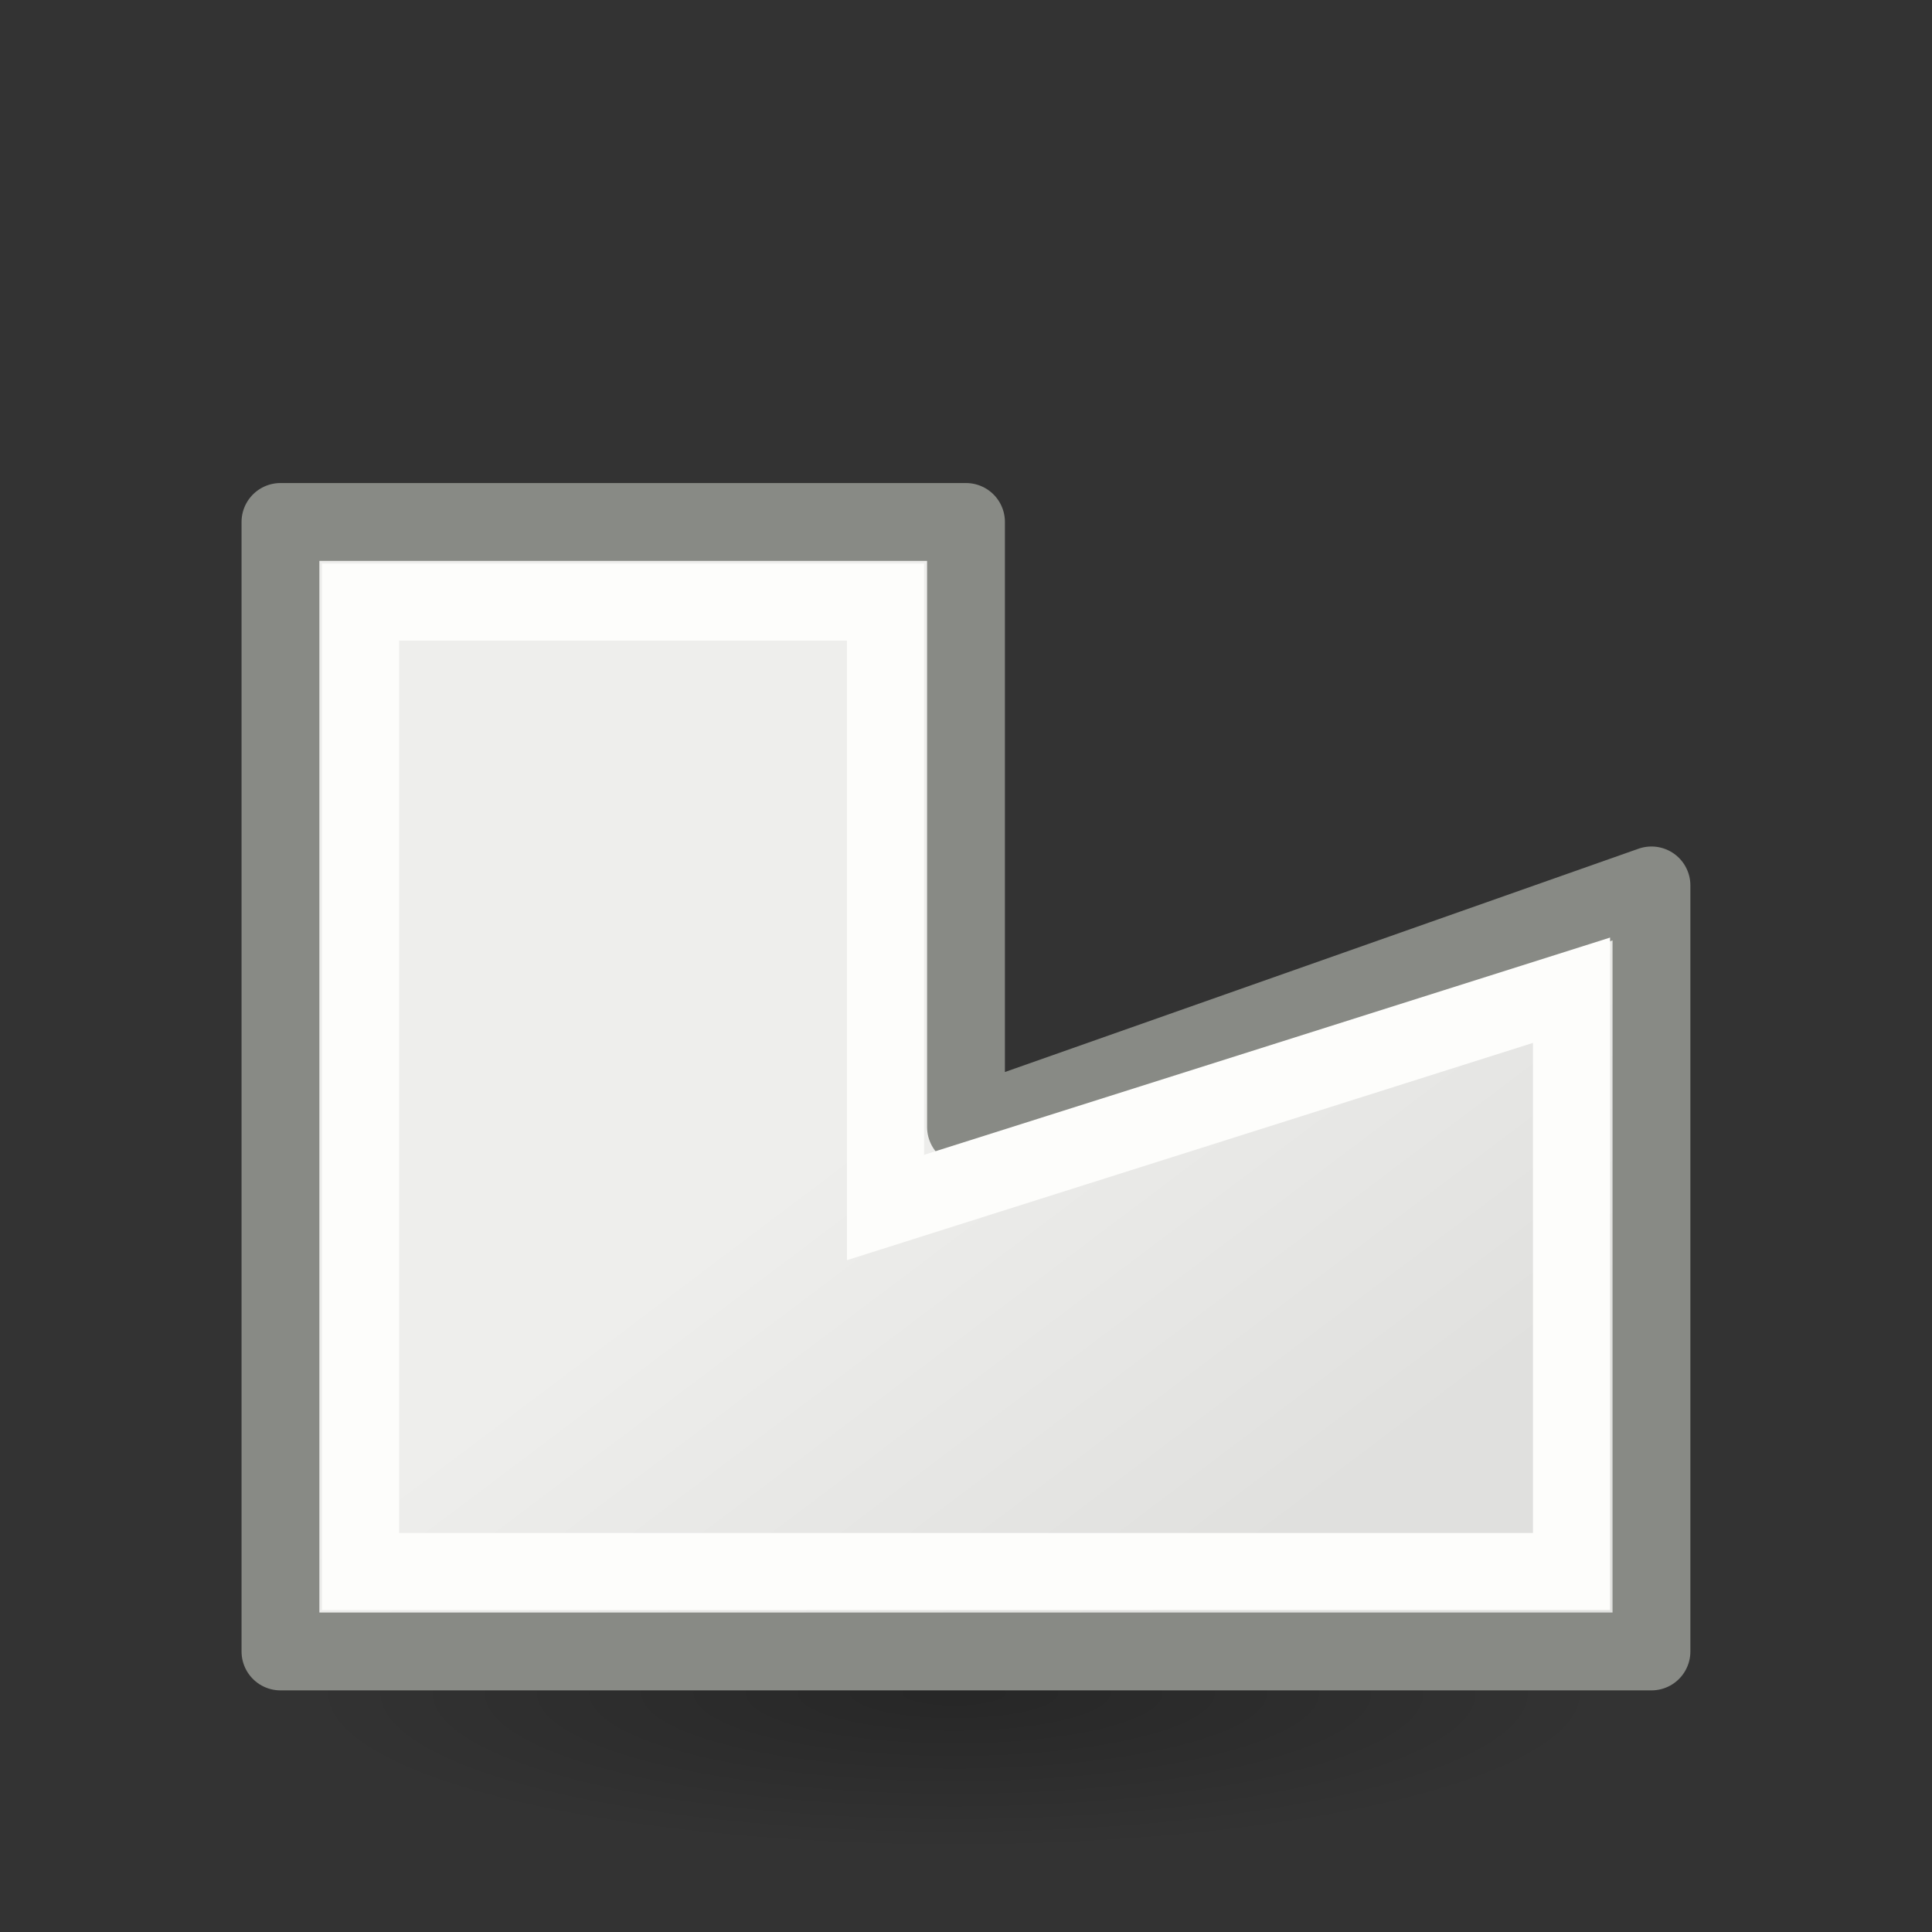 <?xml version="1.0" encoding="UTF-8" standalone="no"?>
<!-- Created with Inkscape (http://www.inkscape.org/) -->

<svg
   xmlns:dc="http://purl.org/dc/elements/1.1/"
   xmlns:cc="http://creativecommons.org/ns#"
   xmlns:rdf="http://www.w3.org/1999/02/22-rdf-syntax-ns#"
   xmlns:svg="http://www.w3.org/2000/svg"
   xmlns="http://www.w3.org/2000/svg"
   xmlns:xlink="http://www.w3.org/1999/xlink"
   xmlns:sodipodi="http://sodipodi.sourceforge.net/DTD/sodipodi-0.dtd"
   xmlns:inkscape="http://www.inkscape.org/namespaces/inkscape"
   sodipodi:docname="lc_polygon.svg"
   inkscape:version="0.91 r13725"
   sodipodi:version="0.32"
   id="svg8728"
   height="24"
   width="24"
   inkscape:export-filename="/home/ochosi/Nerdstuff/shimmer/libreoffice-style-elementary/src/cmd/lc_basicshapes.rectangle.png"
   inkscape:export-xdpi="90.000000"
   inkscape:export-ydpi="90.000000"
   version="1.1">
  <rect width="100%" height="100%" fill="#333333" stroke="none"/>
  <defs
     id="defs3">
    <linearGradient
       id="linearGradient6581">
      <stop
         style="stop-color:#eeeeec;stop-opacity:1;"
         offset="0"
         id="stop6583" />
      <stop
         style="stop-color:#e0e0de;stop-opacity:1;"
         offset="1"
         id="stop6585" />
    </linearGradient>
    <linearGradient
       gradientUnits="userSpaceOnUse"
       y2="39.486"
       x2="37.747"
       y1="23.992"
       x1="23.598"
       gradientTransform="matrix(0.387,0,0,0.319,2.921,5.318)"
       id="linearGradient13217"
       xlink:href="#linearGradient6581"
       inkscape:collect="always" />
    <radialGradient
       inkscape:collect="always"
       xlink:href="#linearGradient3941"
       id="radialGradient3947"
       cx="2.25"
       cy="16"
       fx="2.25"
       fy="16"
       r="16.875"
       gradientTransform="matrix(0.48,0,0,0.116,10.773,17.175)"
       gradientUnits="userSpaceOnUse" />
    <linearGradient
       inkscape:collect="always"
       id="linearGradient3941">
      <stop
         style="stop-color:#000000;stop-opacity:1;"
         offset="0"
         id="stop3943" />
      <stop
         style="stop-color:#000000;stop-opacity:0;"
         offset="1"
         id="stop3945" />
    </linearGradient>
  </defs>
  <sodipodi:namedview
     inkscape:window-y="34"
     inkscape:window-x="0"
     inkscape:window-height="1377"
     inkscape:window-width="2560"
     inkscape:document-units="px"
     inkscape:grid-bbox="true"
     showgrid="true"
     inkscape:current-layer="layer1"
     inkscape:cy="9.0616418"
     inkscape:cx="10.584433"
     inkscape:zoom="45.254832"
     inkscape:pageshadow="2"
     inkscape:pageopacity="0.0"
     borderopacity="1"
     bordercolor="#2a2a2a"
     pagecolor="#ffffff"
     id="base"
     showguides="true"
     inkscape:guide-bbox="true"
     inkscape:showpageshadow="true"
     stroke="#888a85"
     inkscape:window-maximized="1">
    <inkscape:grid
       type="xygrid"
       id="grid4144" />
  </sodipodi:namedview>
  <g
     inkscape:groupmode="layer"
     inkscape:label="Layer 1"
     id="layer1"
     transform="translate(0,2)">
    <ellipse
       style="color:#000000;display:block;overflow:visible;visibility:visible;opacity:0.245;fill:url(#radialGradient3947);fill-opacity:1;fill-rule:evenodd;stroke:none;stroke-width:1;stroke-linecap:butt;stroke-linejoin:miter;stroke-miterlimit:4;stroke-dasharray:none;stroke-dashoffset:0;stroke-opacity:1;marker:none;marker-start:none;marker-mid:none;marker-end:none"
       id="path2193"
       cx="11.853"
       cy="19.037"
       rx="8.098"
       ry="1.963" />
    <path
       style="fill:url(#linearGradient13217);fill-opacity:1;fill-rule:nonzero;stroke:#888a85;stroke-width:0.967;stroke-linecap:round;stroke-linejoin:round;stroke-miterlimit:4;stroke-dasharray:none;stroke-dashoffset:0;stroke-opacity:1"
       d="m 3.484,6.484 0,14.031 17.031,0 0,-9.516 L 12,14 12,6.484 Z"
       transform="translate(0,-2)"
       id="rect8738"
       inkscape:connector-curvature="0"
       sodipodi:nodetypes="ccccccc" />
    <path
       style="fill:none;fill-opacity:1;fill-rule:nonzero;stroke:#fdfdfb;stroke-width:0.958;stroke-linecap:butt;stroke-linejoin:miter;stroke-miterlimit:4;stroke-dasharray:none;stroke-dashoffset:0;stroke-opacity:1"
       d="m 4.479,7.479 0,12.043 15.043,0 0,-7.221 L 11,15 11,7.479 Z"
       transform="translate(0,-2)"
       id="rect11103"
       inkscape:connector-curvature="0"
       sodipodi:nodetypes="ccccccc" />
  </g>
</svg>

